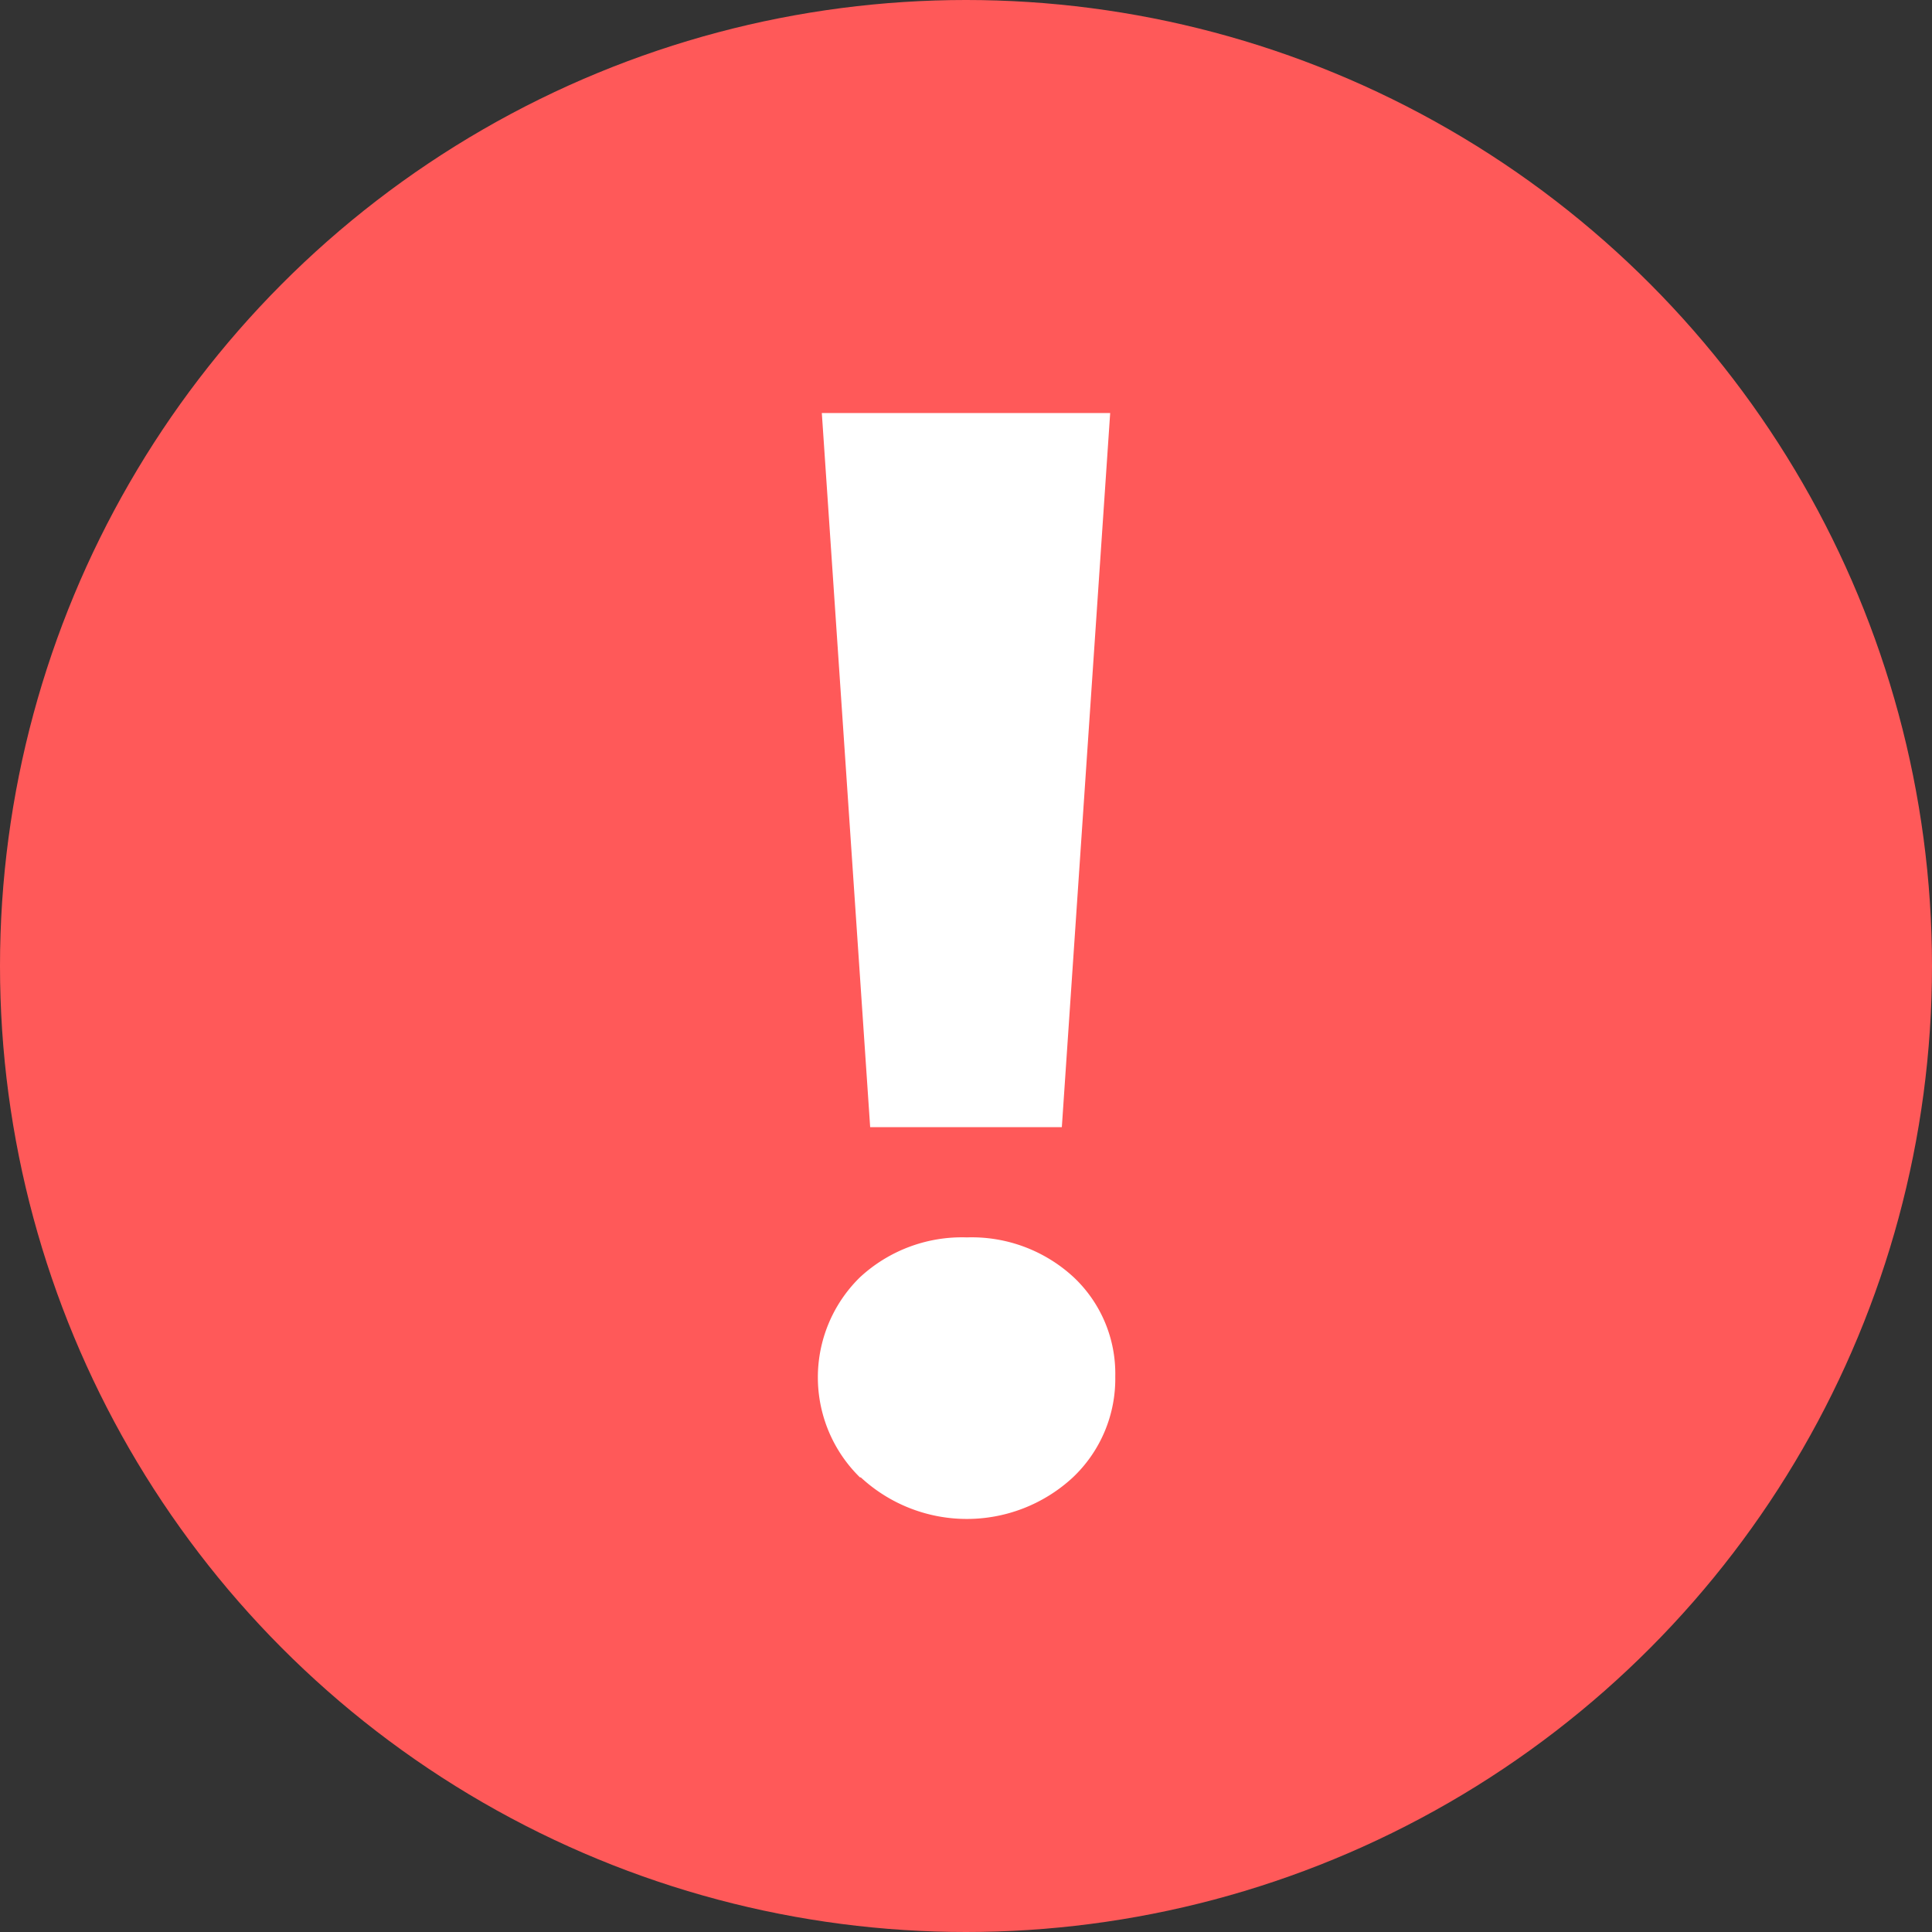 <svg xmlns="http://www.w3.org/2000/svg" viewBox="0 0 22.78 22.78"><rect x="0" y="0" width="22.78" height="22.78" fill="#333333" stroke="none"/><defs><style>.cls-1{fill:#ff5959;}.cls-2{fill:#fff;}</style></defs><g id="Layer_2" data-name="Layer 2"><g id="Layer_1-2" data-name="Layer 1"><circle class="cls-1" cx="11.39" cy="11.39" r="11.39"/><path class="cls-2" d="M10.14,17.42a1.65,1.65,0,0,1,0-2.36,1.77,1.77,0,0,1,1.26-.47,1.77,1.77,0,0,1,1.26.47,1.56,1.56,0,0,1,.49,1.17,1.6,1.6,0,0,1-.5,1.19,1.84,1.84,0,0,1-2.5,0ZM9.69,4.87h3.4l-.57,8.42H10.26Z"/></g></g></svg>